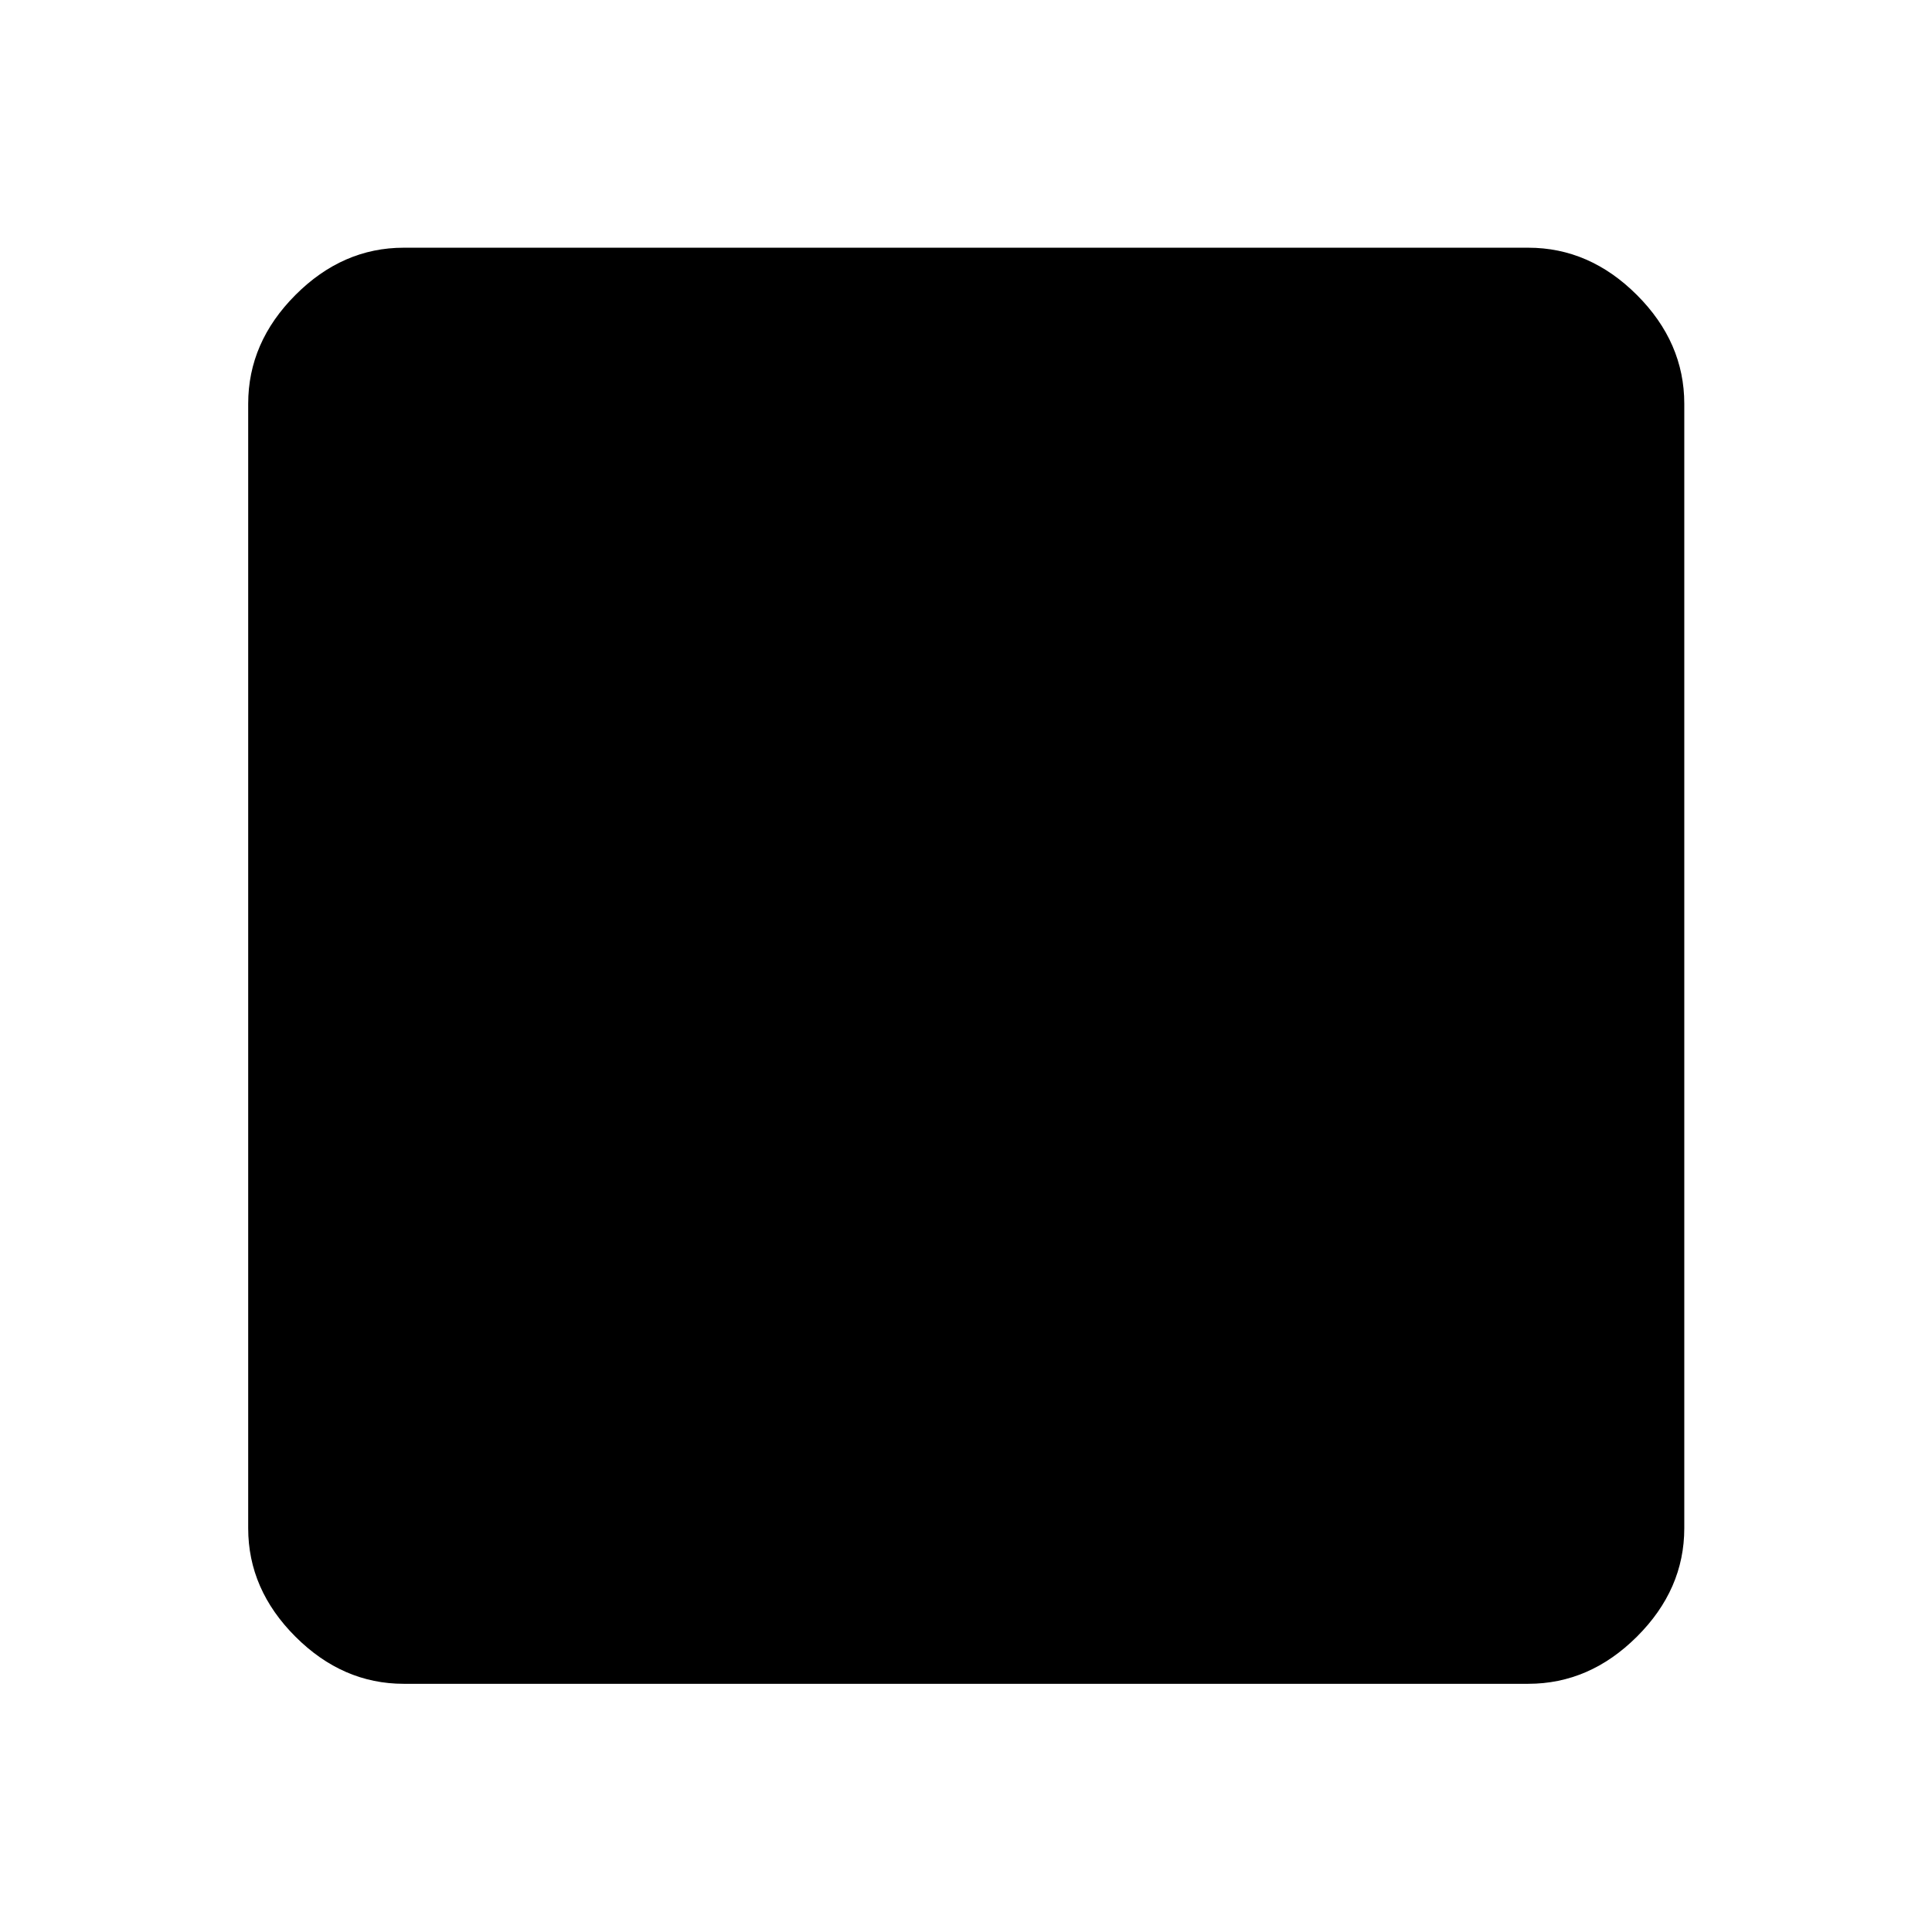 <svg xmlns="http://www.w3.org/2000/svg" height="48" viewBox="0 96 960 960" width="48"><path d="M200.63 932.674q-30.41 0-53.857-23.447t-23.447-53.857V296.63q0-30.509 23.447-54.026 23.447-23.517 53.857-23.517h558.74q30.509 0 54.026 23.517 23.517 23.517 23.517 54.026v558.74q0 30.41-23.517 53.857t-54.026 23.447H200.63Z"/></svg>